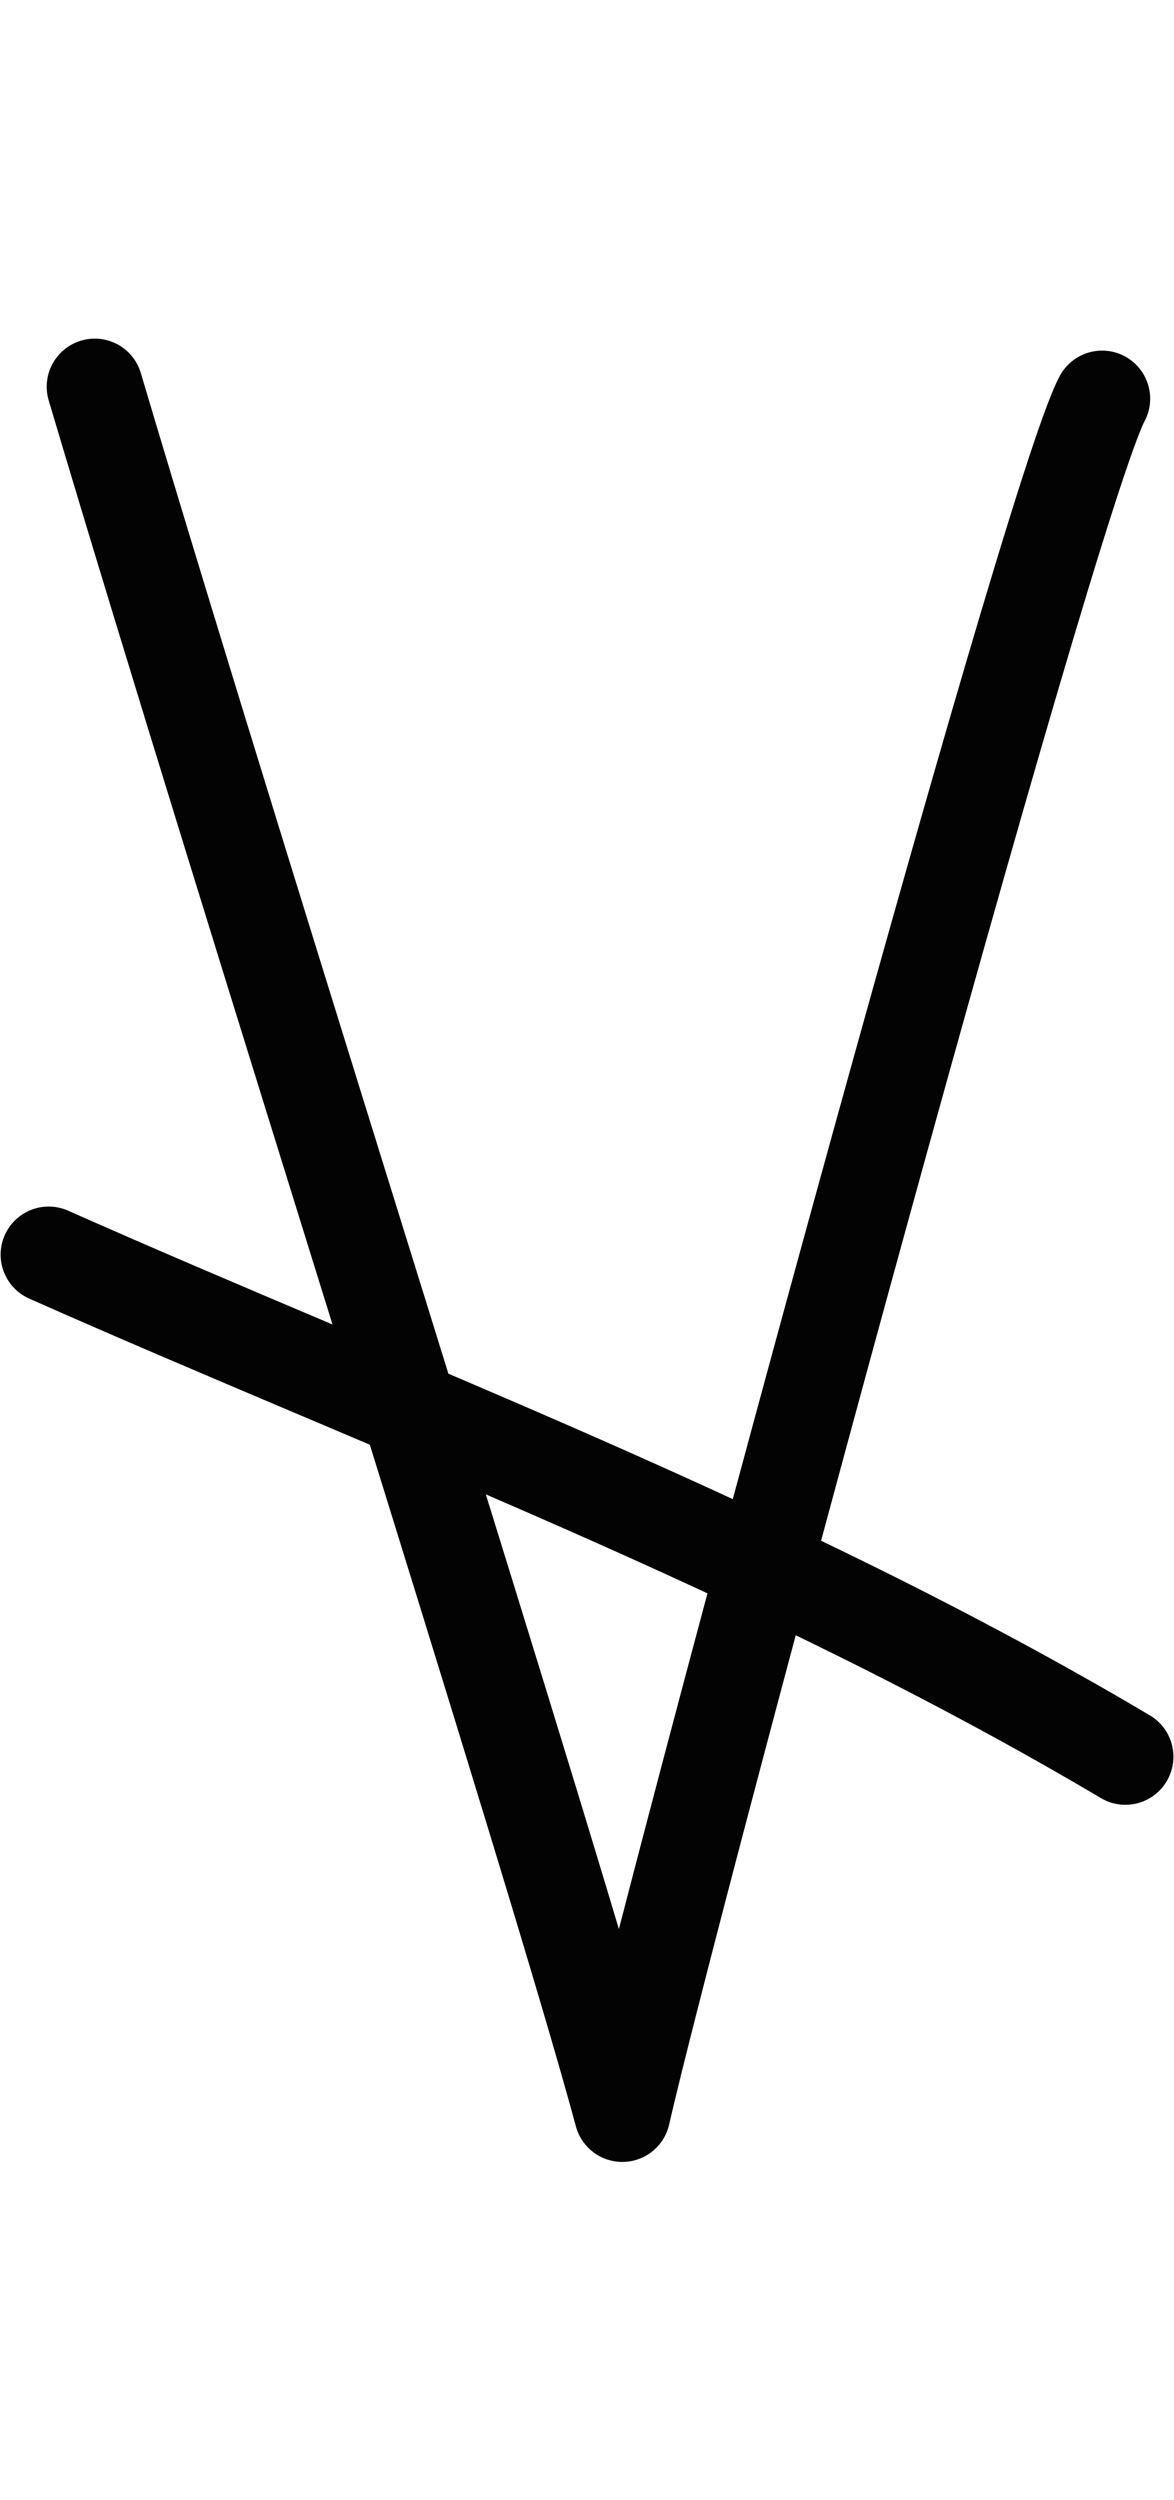 <?xml version="1.0" encoding="UTF-8" standalone="no"?>
<svg
   xmlns:dc="http://purl.org/dc/elements/1.1/"
   xmlns:cc="http://creativecommons.org/ns#"
   xmlns:rdf="http://www.w3.org/1999/02/22-rdf-syntax-ns#"
   xmlns:svg="http://www.w3.org/2000/svg"
   xmlns="http://www.w3.org/2000/svg"
   version="1.1"
   id="svg18791"
   height="52"
   width="24.433">
  <defs
     id="defs18797" />
  <path
     id="path18793-6"
     style="fill:none;stroke:#030303;stroke-width:2;stroke-linecap:round;stroke-linejoin:round;stroke-miterlimit:4;stroke-dasharray:none"
     d="M 23.421,36.542 C 16.126,32.217 8.112,29.251 1.013,26.098 M 1.972,8.044 C 5.198,18.905 11.522,38.671 12.951,43.971 c 0.998,-4.387 8.861,-33.576 9.986,-35.678" />
</svg>
